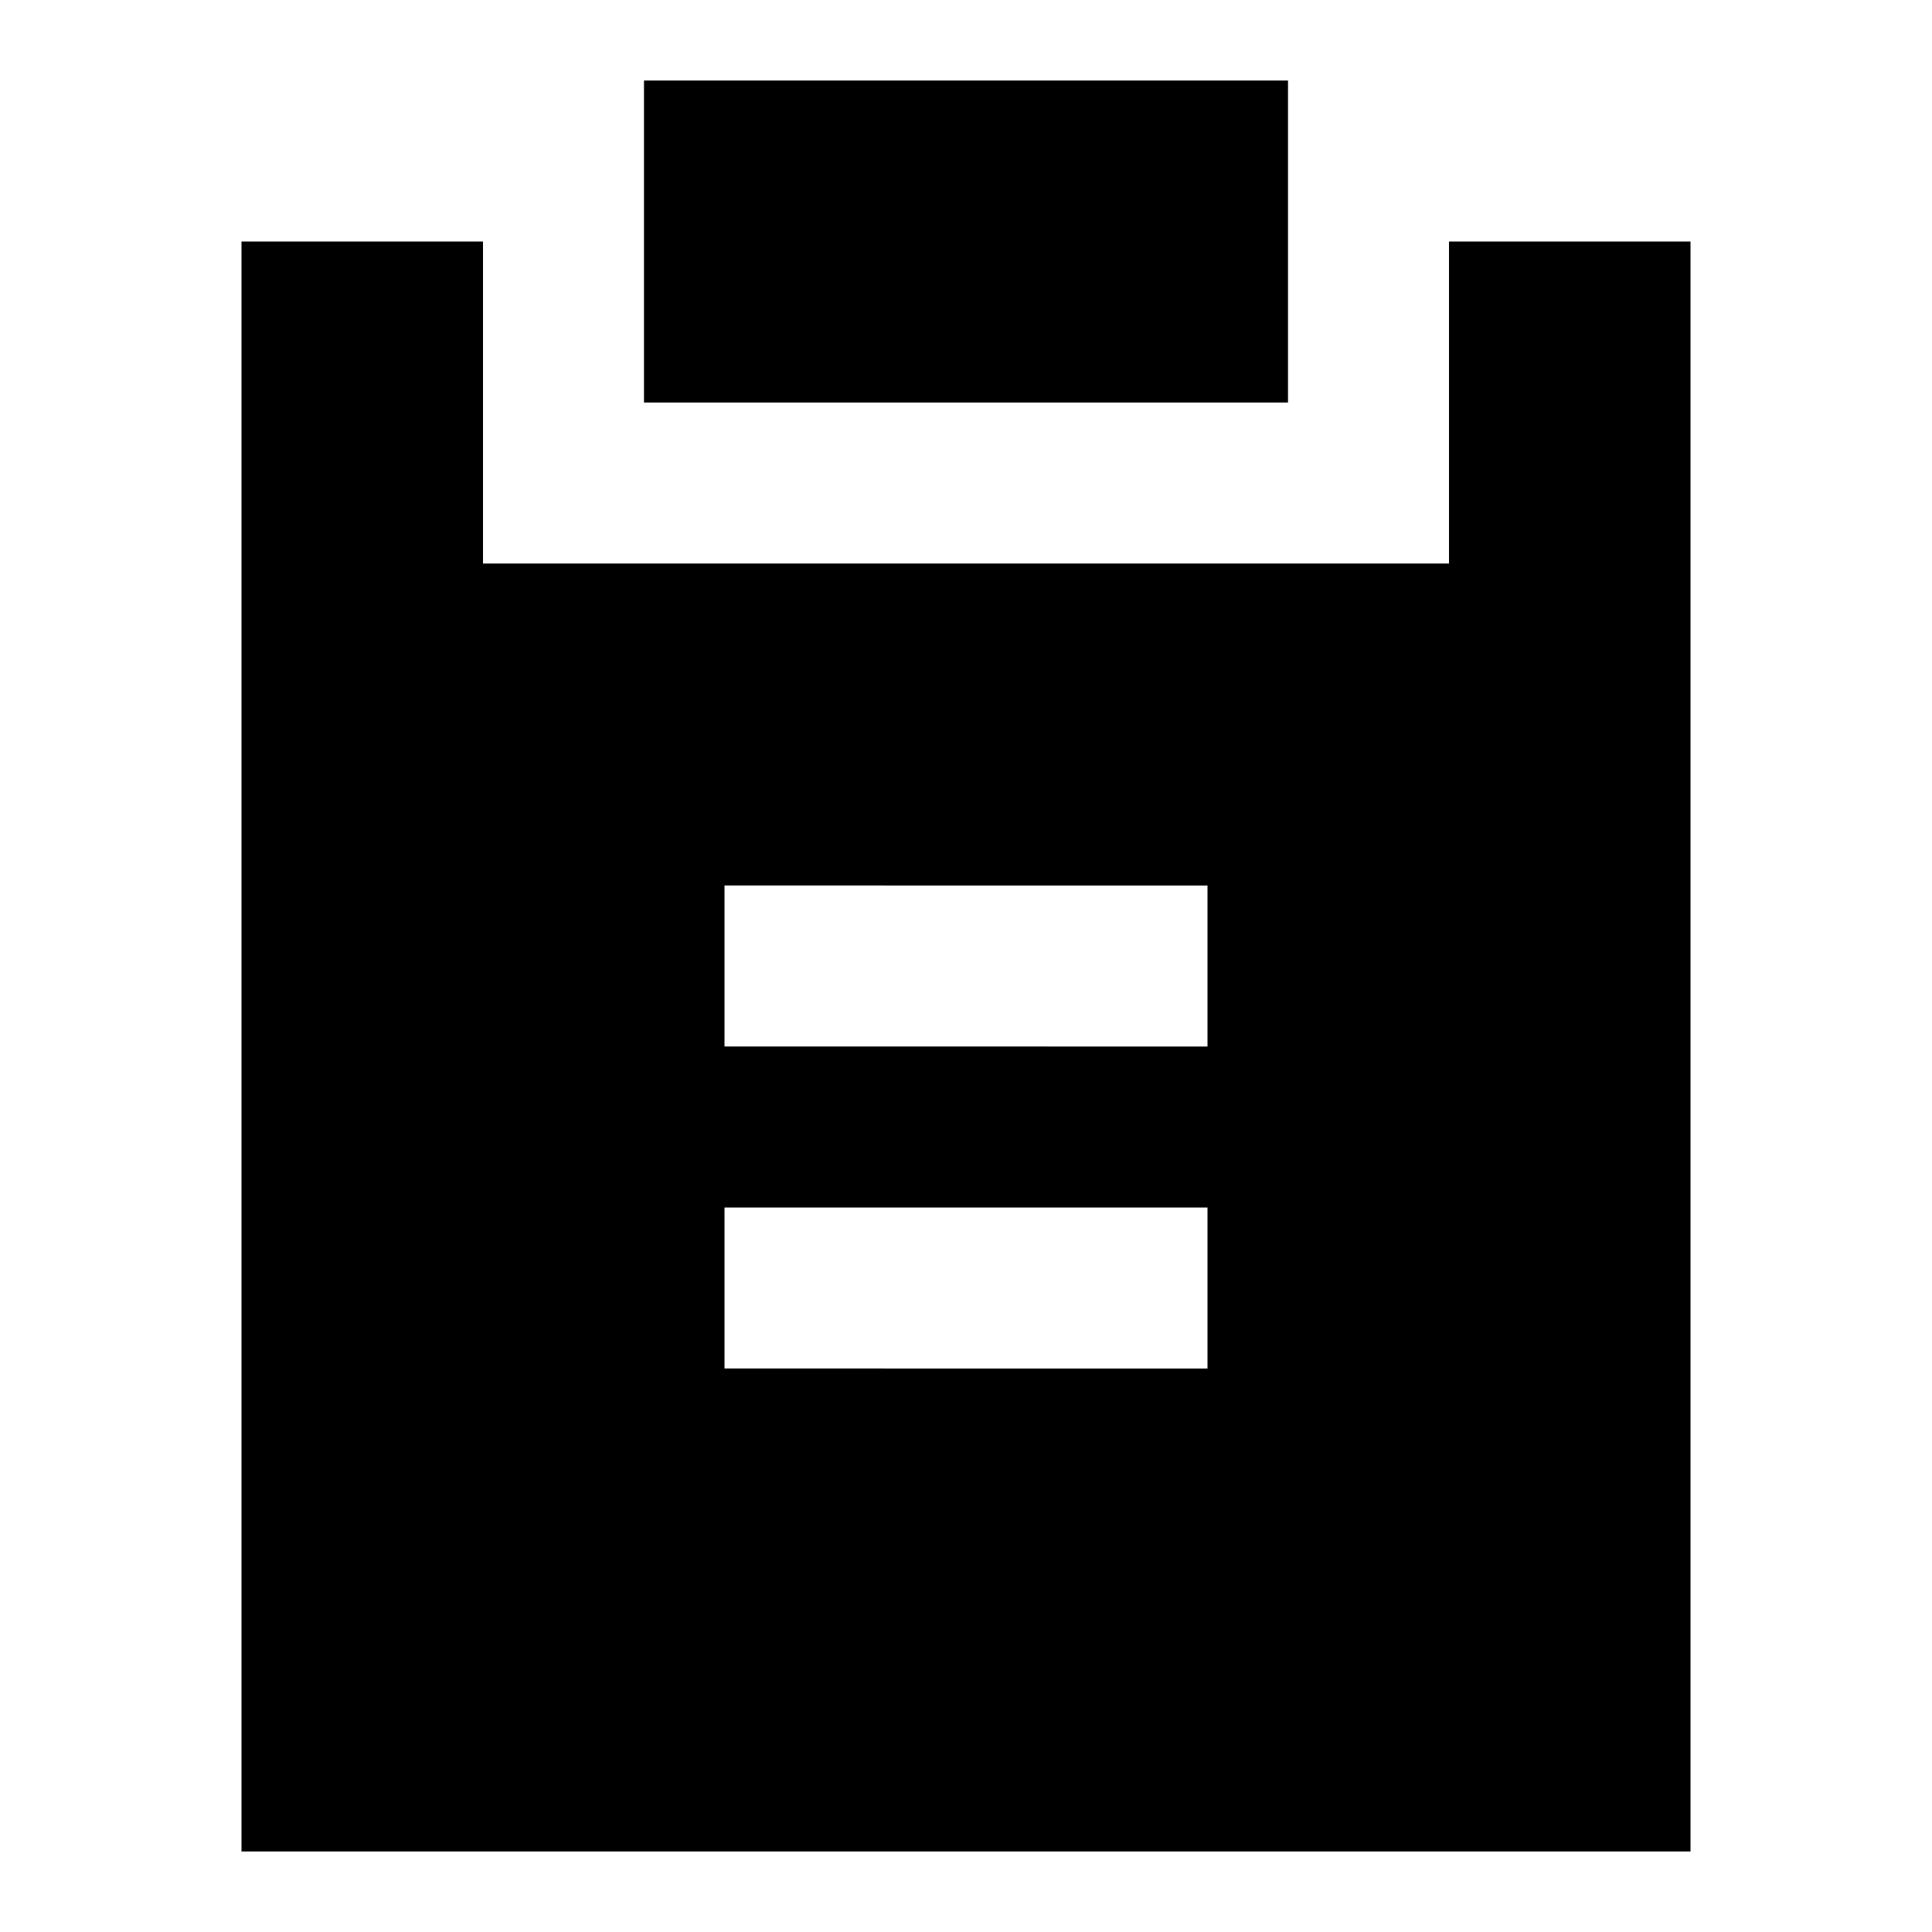 <svg xmlns="http://www.w3.org/2000/svg" width="1em" height="1em" viewBox="0 0 24 24"><path fill="currentColor" d="M16 1H8v4h8z"/><path fill="currentColor" d="M3 3h3v4h12V3h3v20H3zm12 10v-2H9v2zm0 4v-2H9v2z"/></svg>